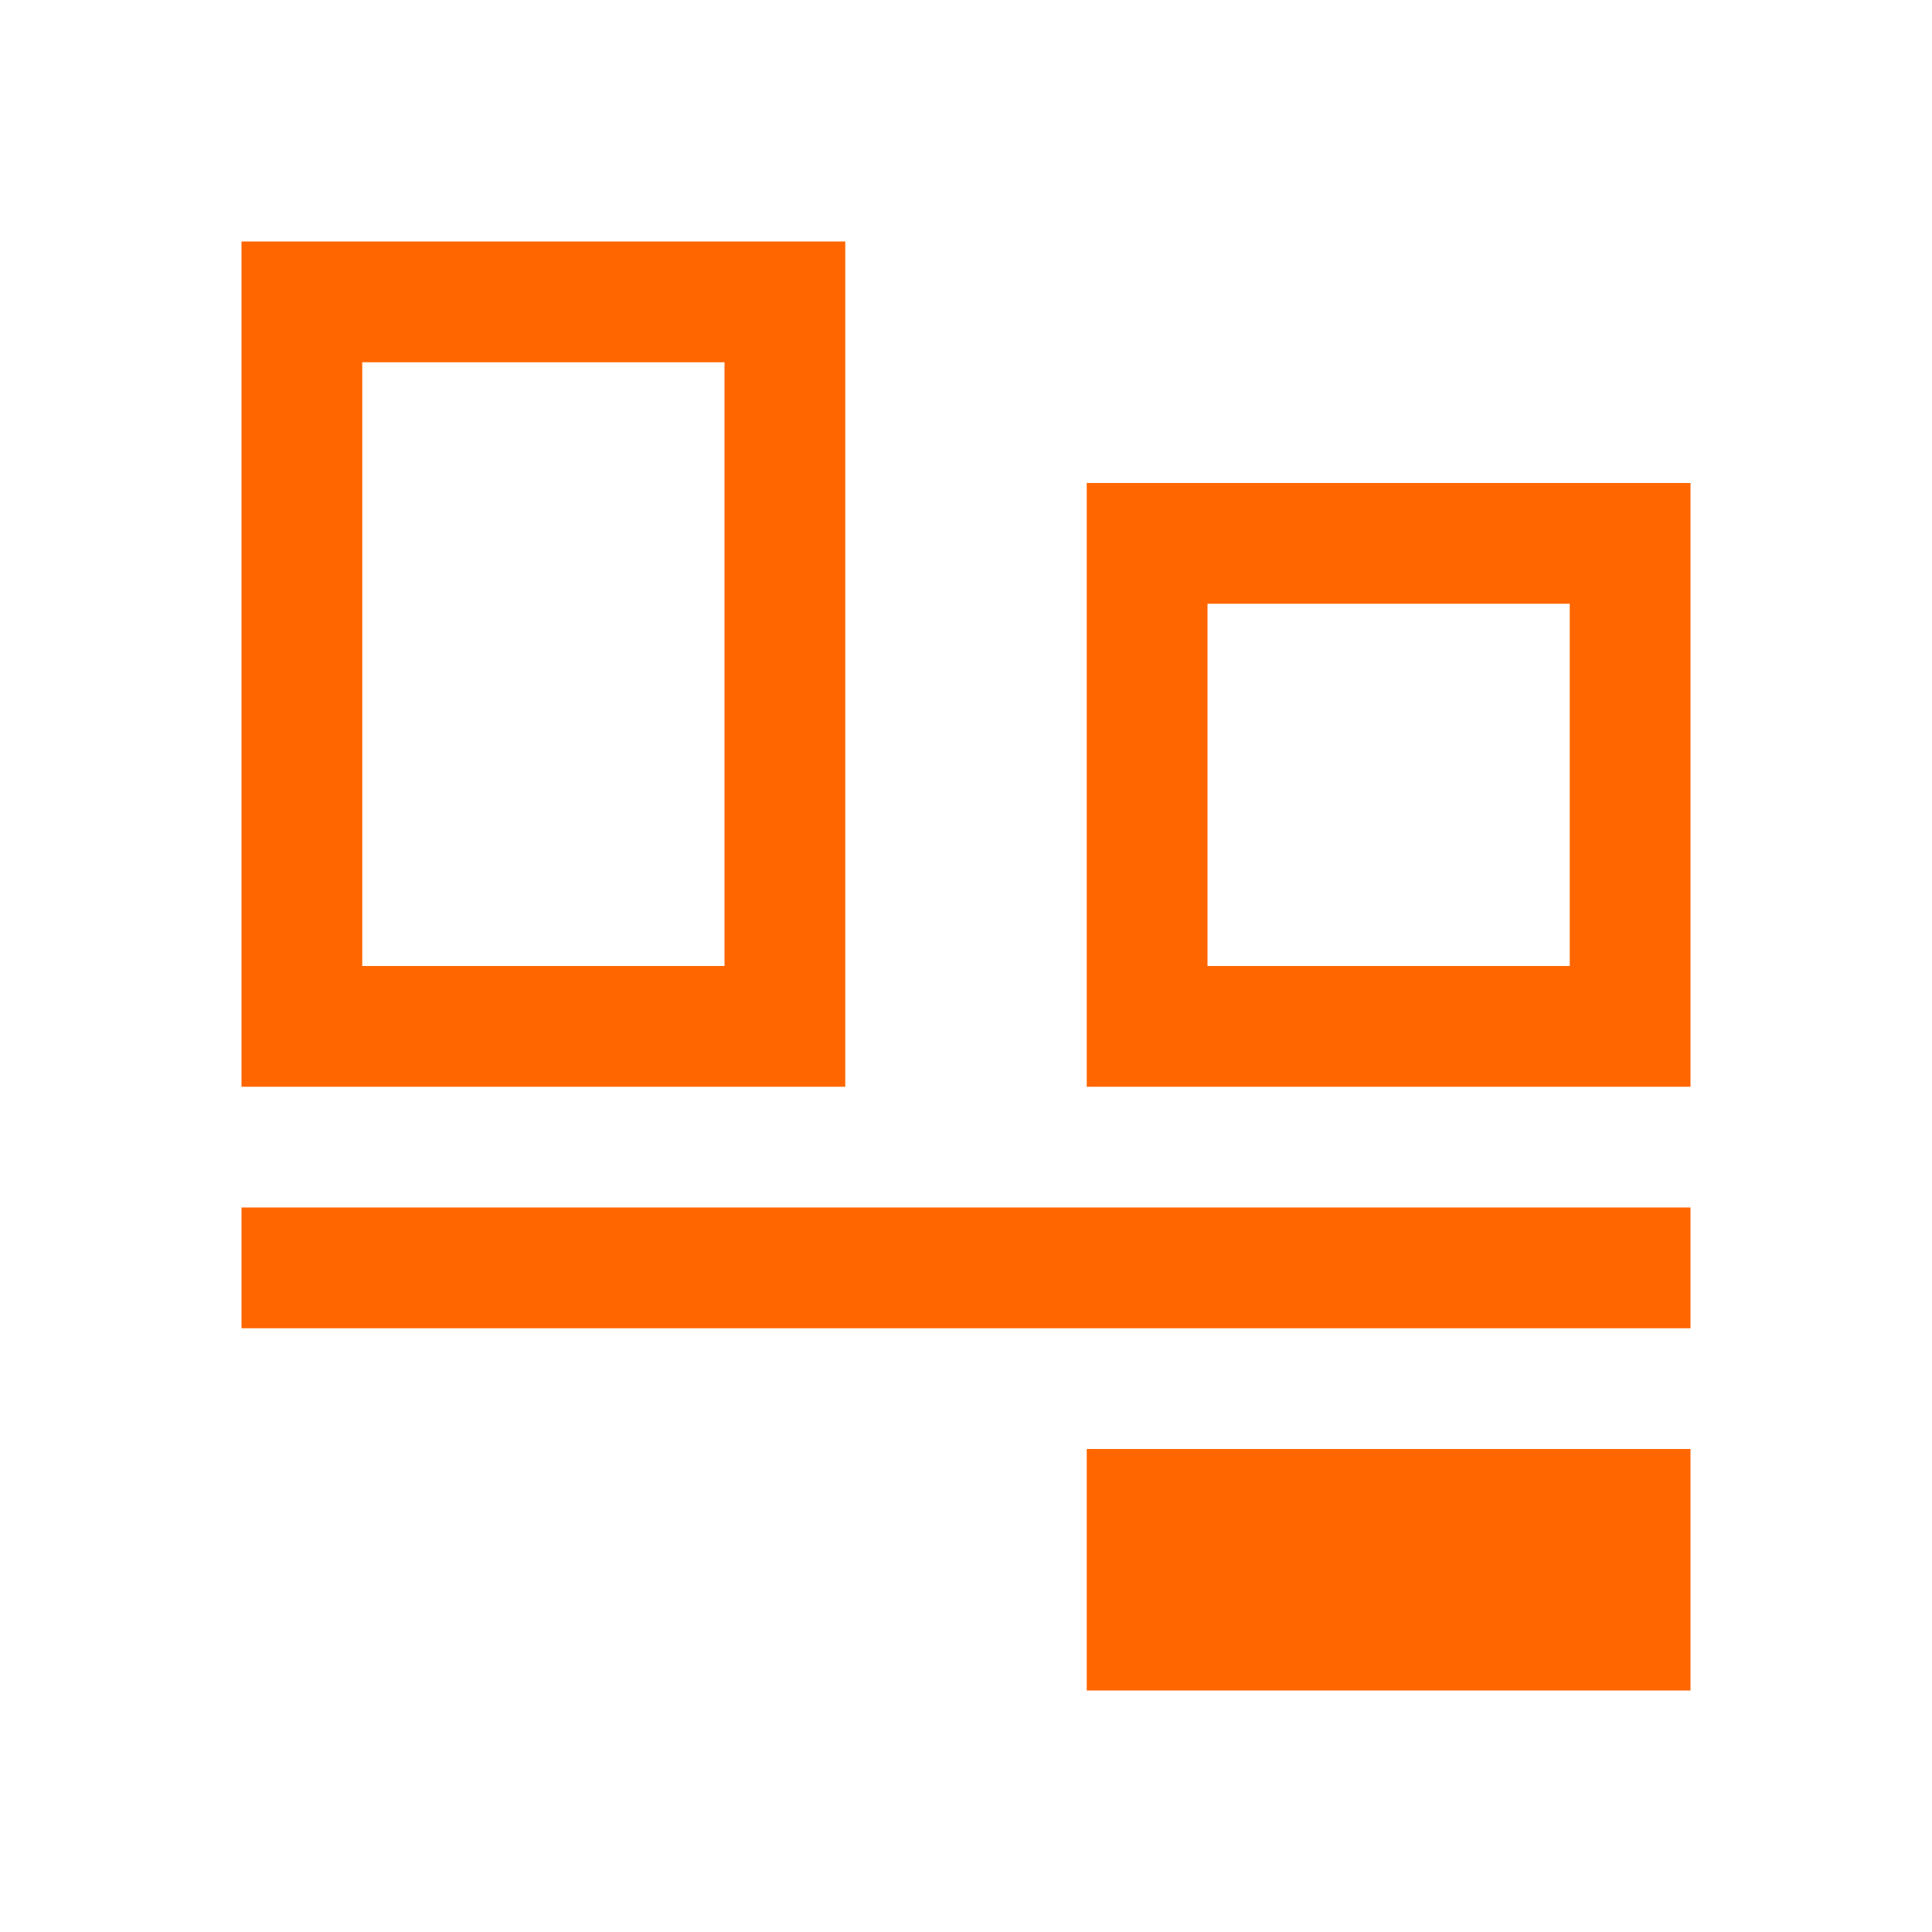 <svg xmlns="http://www.w3.org/2000/svg" viewBox="0 0 16 16">
  <defs id="defs3051">
    <style type="text/css" id="current-color-scheme">
      .ColorScheme-Text {
        color:#232629;
      }
      </style>
  </defs>
 <path style="fill:#ff6600;fill-opacity:1;stroke:none" 
       d="M 2 2 L 2 9 L 7 9 L 7 2 L 2 2 z M 3 3 L 6 3 L 6 8 L 3 8 L 3 3 z M 9 4 L 9 9 L 14 9 L 14 4 L 9 4 z M 10 5 L 13 5 L 13 8 L 10 8 L 10 5 z M 2 10 L 2 11 L 14 11 L 14 10 L 2 10 z M 9 12 L 9 14 L 14 14 L 14 12 L 9 12 z "
     class="ColorScheme-Text"
     />
</svg>

